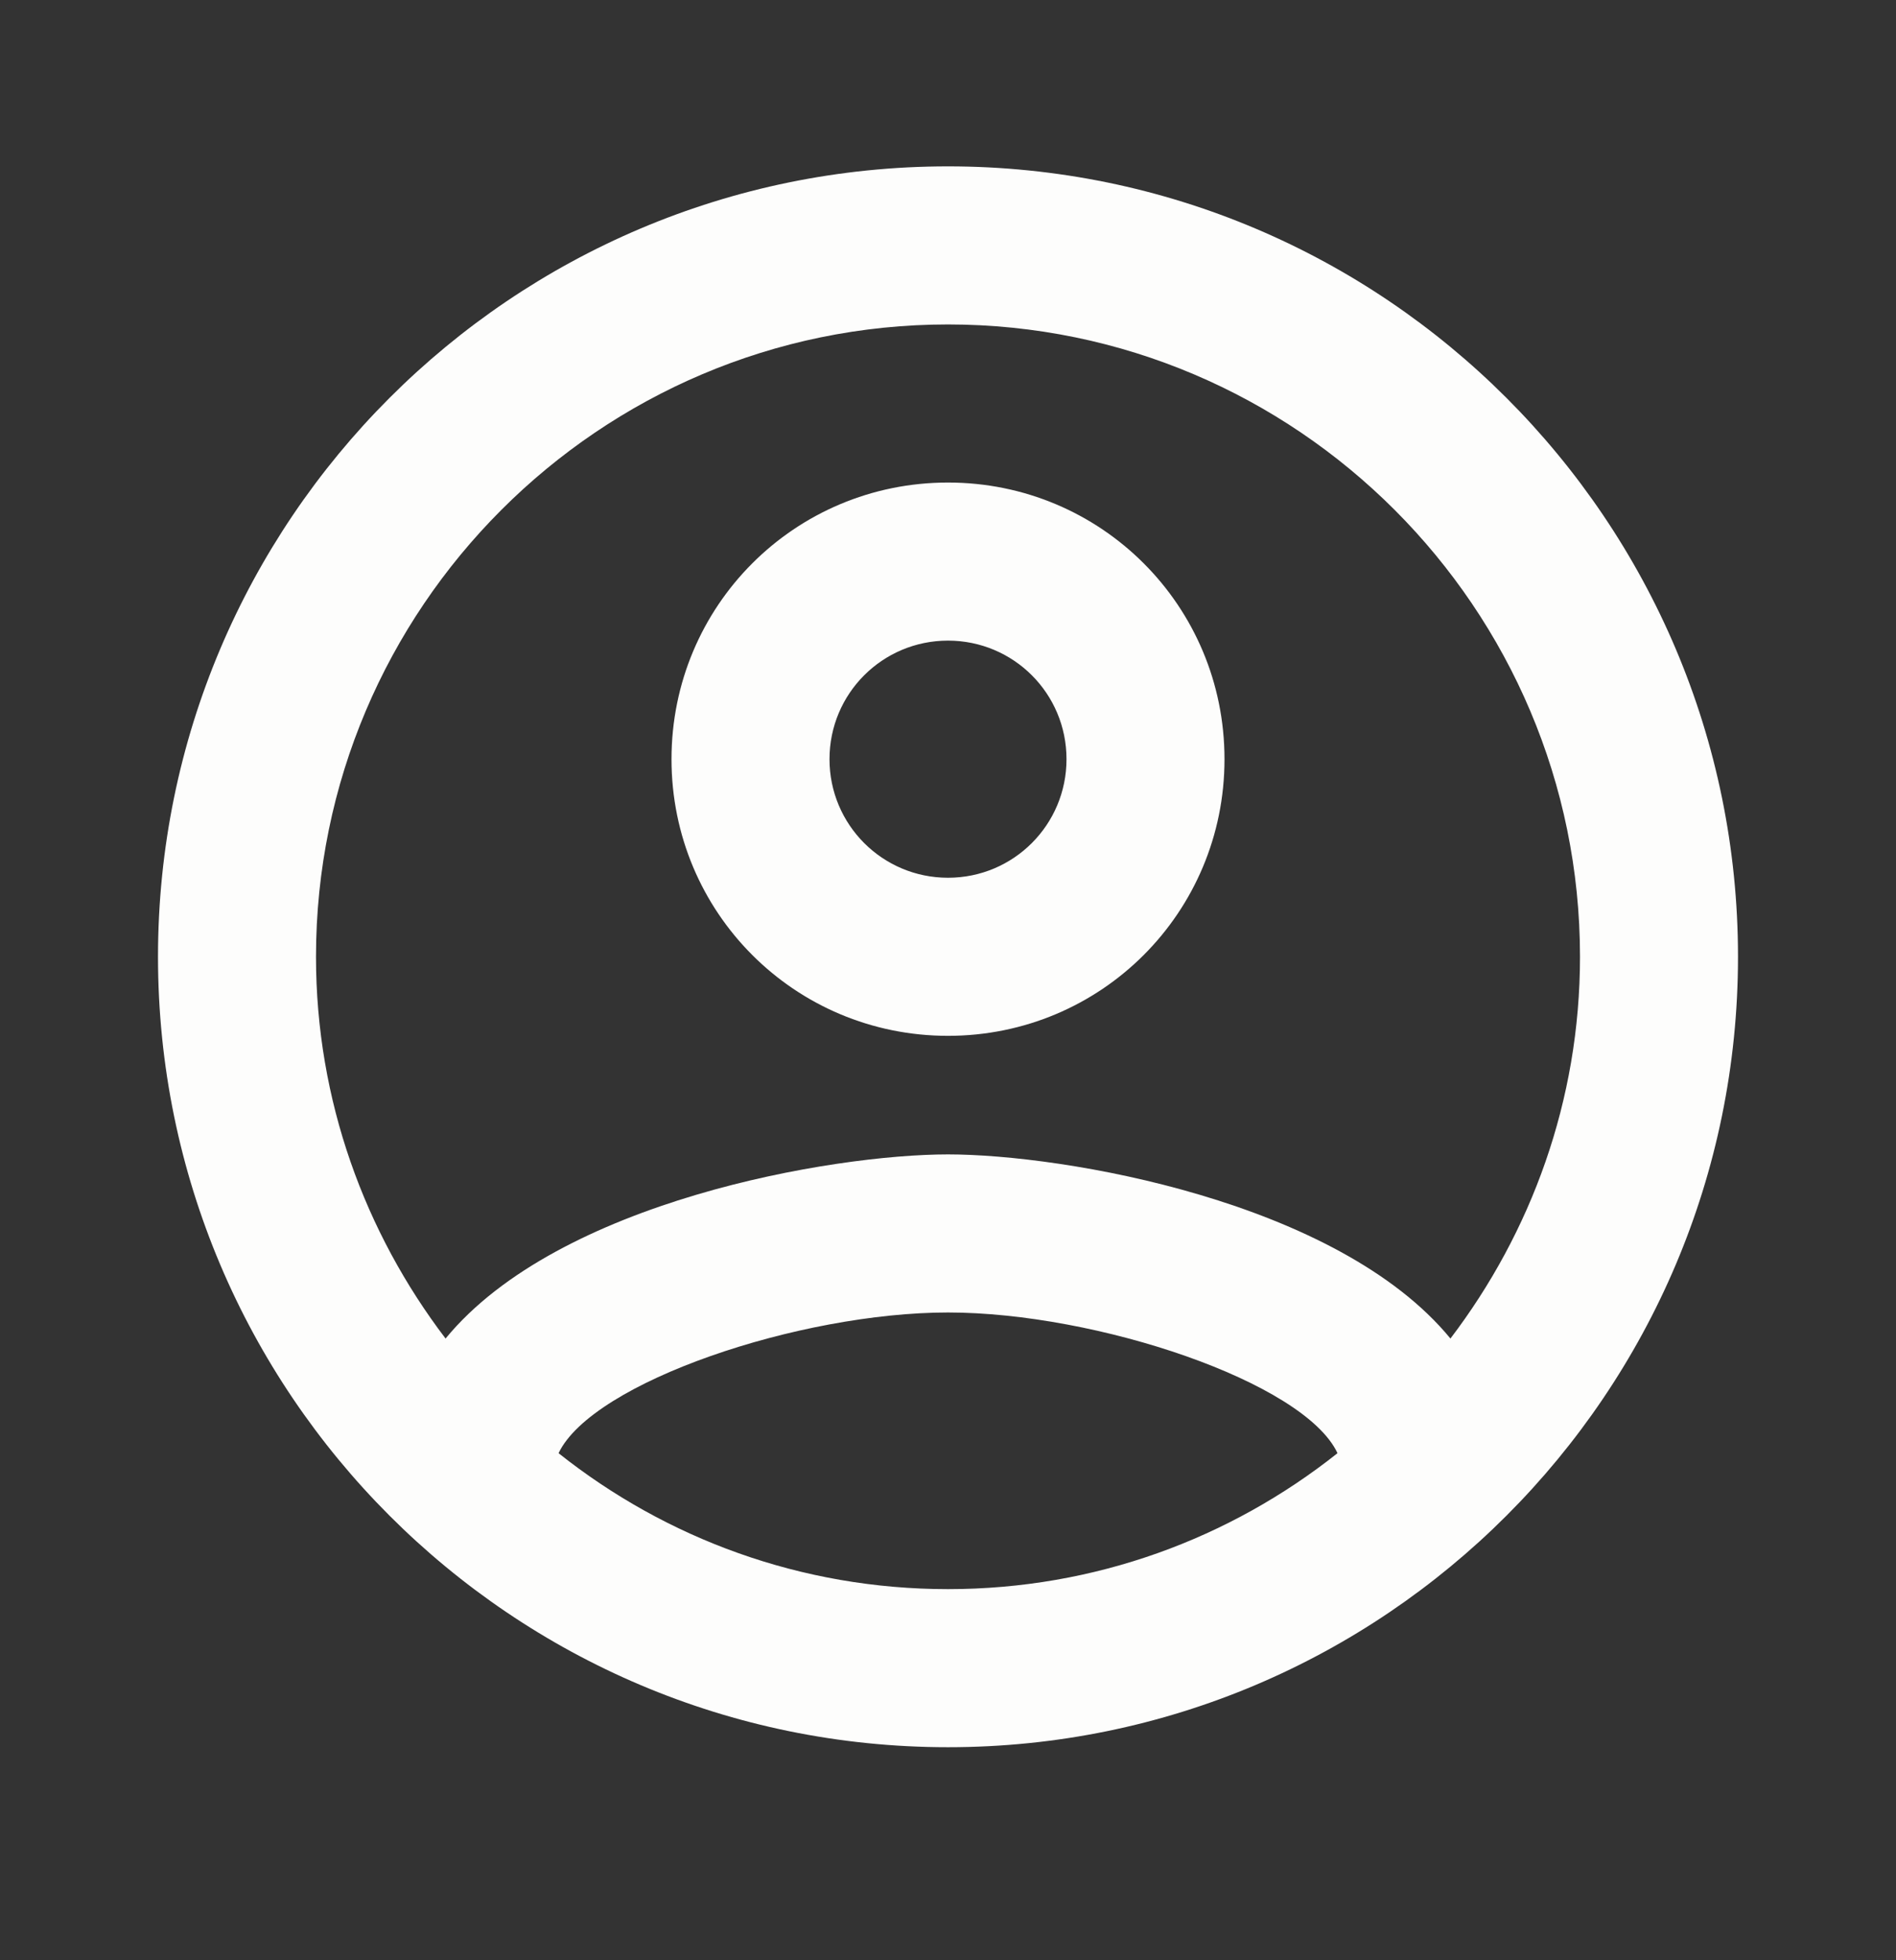 <svg width="30" height="31" viewBox="0 0 30 31" fill="none" xmlns="http://www.w3.org/2000/svg">
<rect x="0" y="0" width="30" height="31" fill="#333333" stroke="none"/>
<g clip-path="url(#clip0_2004_12476)">
<path d="M15 2.631C8.1 2.631 2.5 8.231 2.5 15.131C2.5 22.031 8.1 27.631 15 27.631C21.9 27.631 27.5 22.031 27.5 15.131C27.5 8.231 21.9 2.631 15 2.631ZM8.838 22.981C9.375 21.856 12.65 20.756 15 20.756C17.35 20.756 20.637 21.856 21.163 22.981C19.462 24.331 17.325 25.131 15 25.131C12.675 25.131 10.537 24.331 8.838 22.981ZM22.95 21.168C21.163 18.993 16.825 18.256 15 18.256C13.175 18.256 8.838 18.993 7.05 21.168C5.775 19.493 5 17.406 5 15.131C5 9.618 9.488 5.131 15 5.131C20.512 5.131 25 9.618 25 15.131C25 17.406 24.225 19.493 22.95 21.168V21.168ZM15 7.631C12.575 7.631 10.625 9.581 10.625 12.006C10.625 14.431 12.575 16.381 15 16.381C17.425 16.381 19.375 14.431 19.375 12.006C19.375 9.581 17.425 7.631 15 7.631ZM15 13.881C13.963 13.881 13.125 13.043 13.125 12.006C13.125 10.968 13.963 10.131 15 10.131C16.038 10.131 16.875 10.968 16.875 12.006C16.875 13.043 16.038 13.881 15 13.881Z" fill="#FDFDFC"/>
</g>
<defs>
<clipPath id="clip0_2004_12476">
<rect width="30" height="30" fill="white" transform="translate(0 0.131)"/>
</clipPath>
</defs>
</svg>
